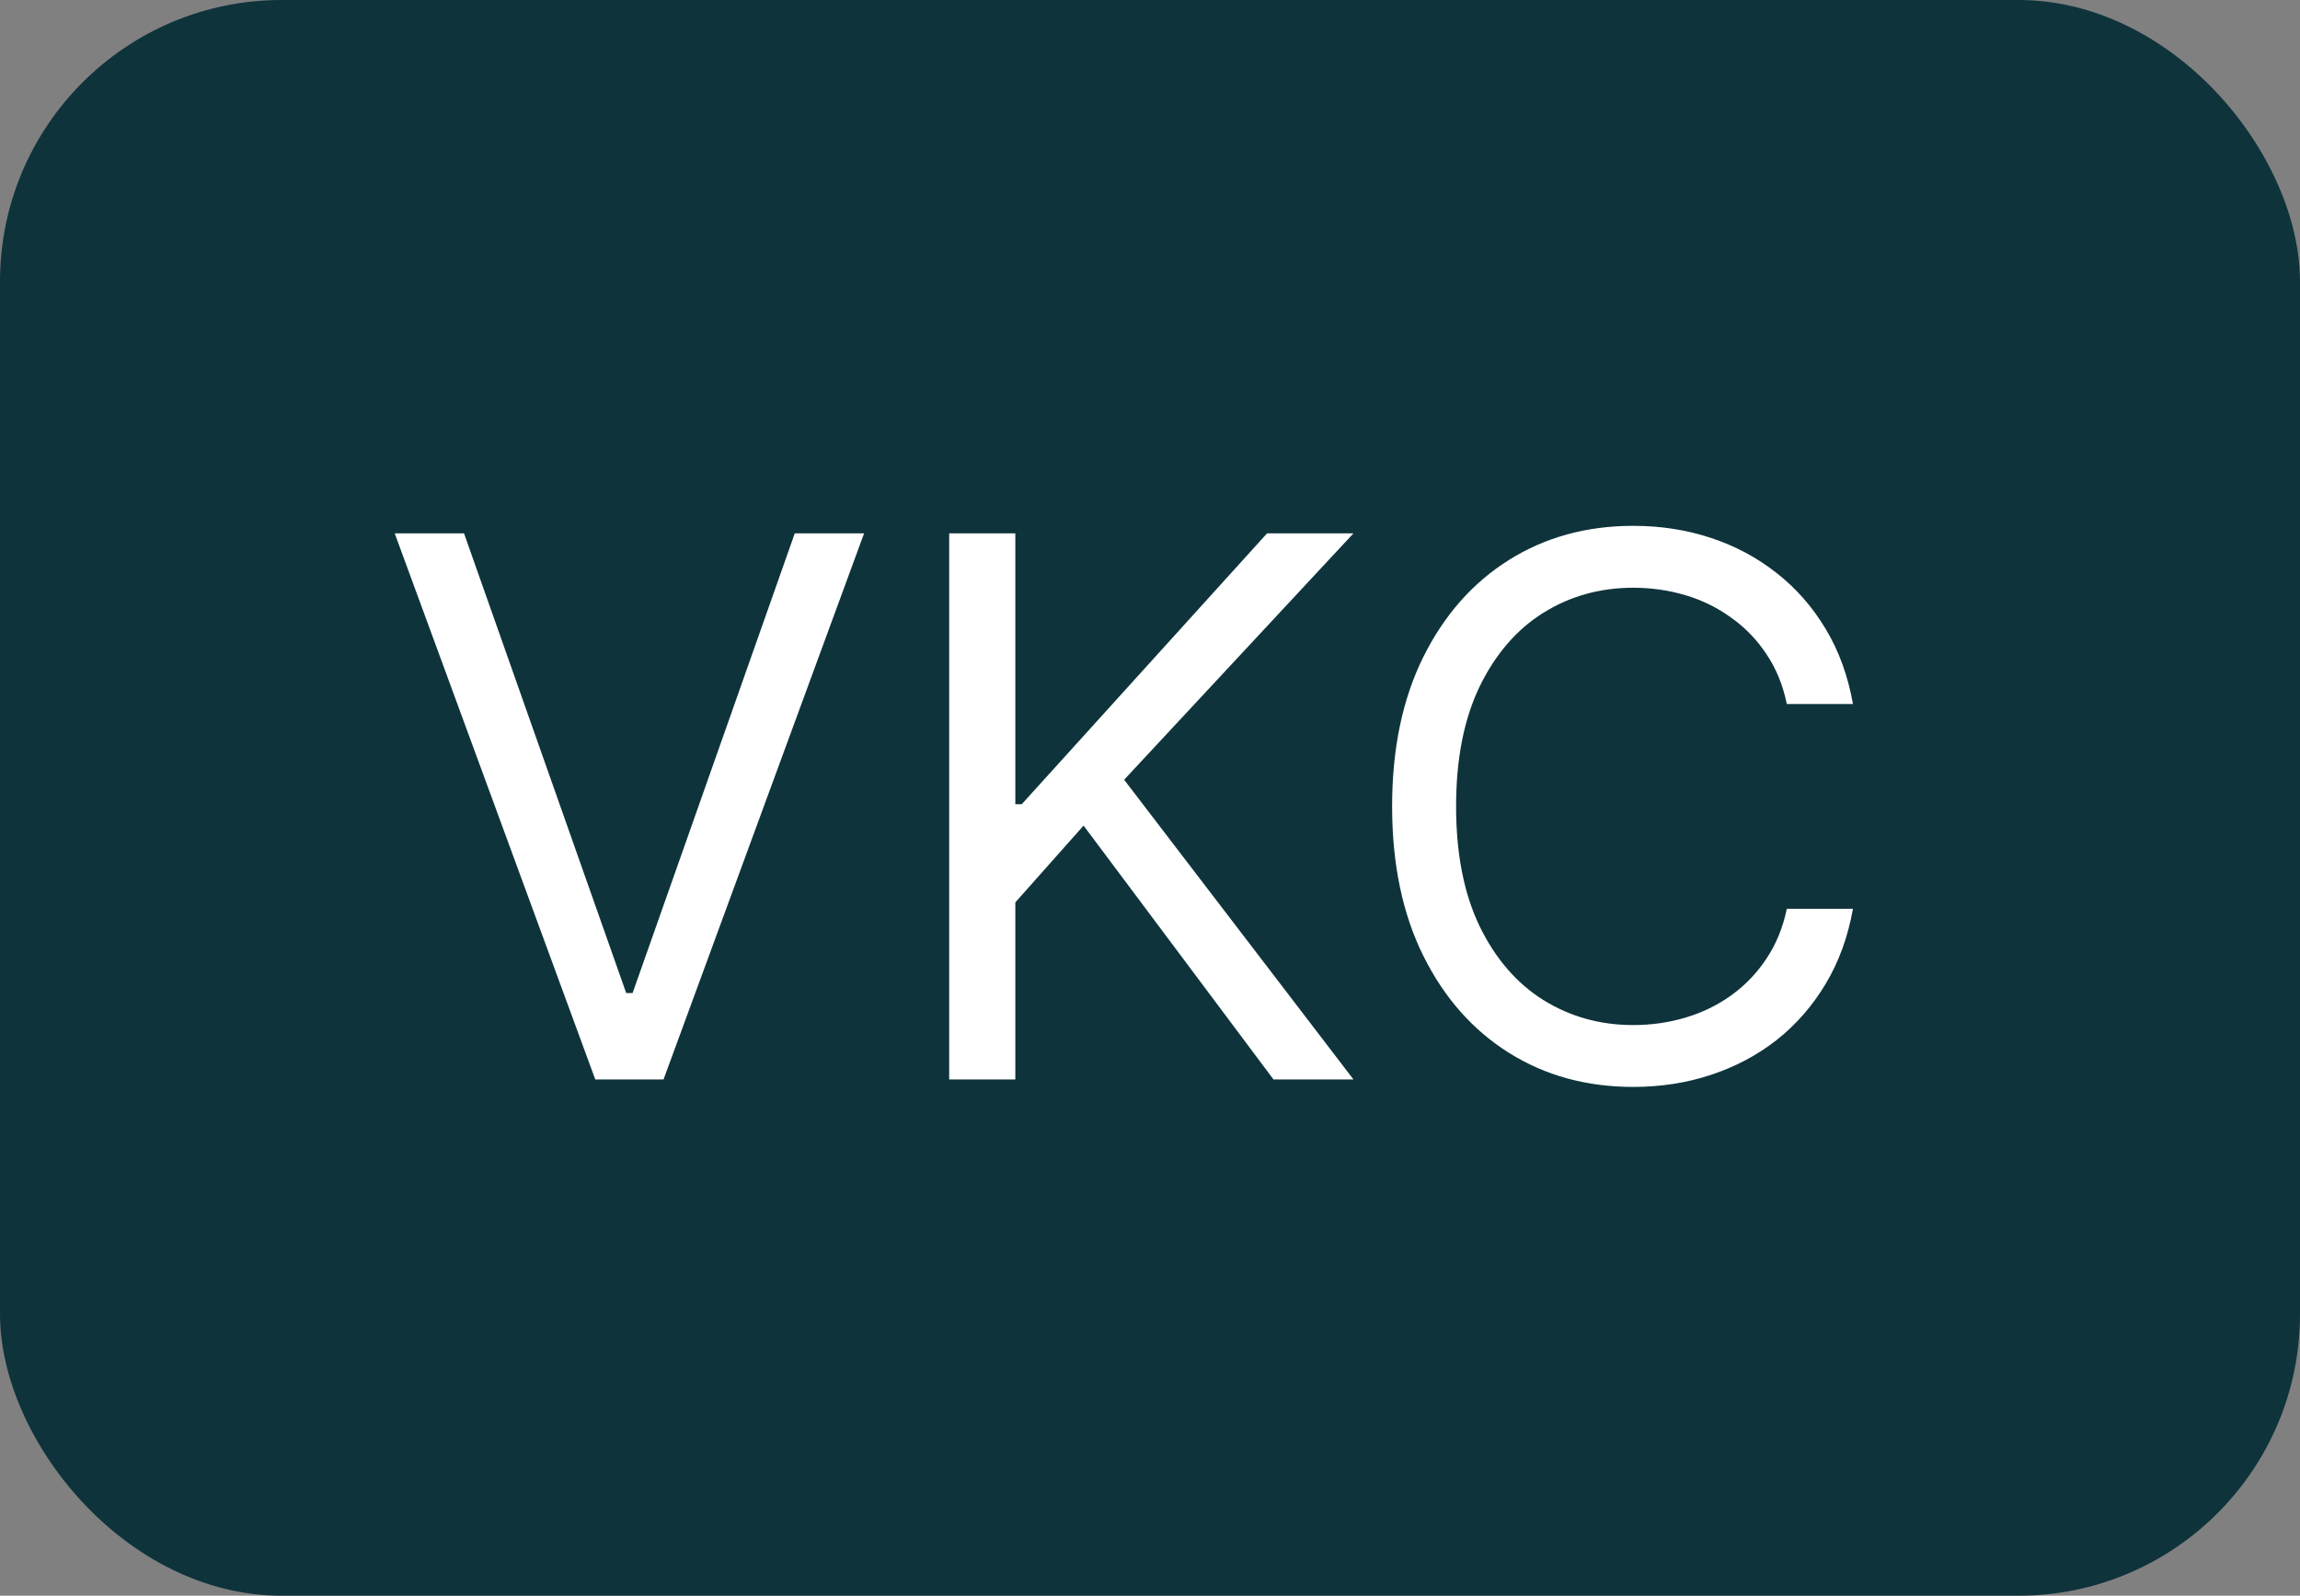 <svg width="49" height="34" viewBox="0 0 49 34" fill="none" xmlns="http://www.w3.org/2000/svg">
<rect x="0" y="0" width="49" height="34" fill="#808080" stroke="none"/>
<rect width="49" height="34" rx="6" fill="#0E333B"/>
<path d="M9.886 11.364L13.341 21.159H13.477L16.932 11.364H18.409L14.136 23H12.682L8.409 11.364H9.886ZM20.222 23V11.364H21.631V17.136H21.767L26.994 11.364H28.835L23.949 16.614L28.835 23H27.131L23.085 17.591L21.631 19.227V23H20.222ZM39.476 15H38.067C37.983 14.595 37.838 14.239 37.629 13.932C37.425 13.625 37.175 13.367 36.879 13.159C36.588 12.947 36.264 12.788 35.908 12.682C35.552 12.576 35.18 12.523 34.794 12.523C34.09 12.523 33.451 12.701 32.879 13.057C32.311 13.413 31.858 13.938 31.521 14.631C31.188 15.324 31.021 16.174 31.021 17.182C31.021 18.189 31.188 19.04 31.521 19.733C31.858 20.426 32.311 20.951 32.879 21.307C33.451 21.663 34.09 21.841 34.794 21.841C35.18 21.841 35.552 21.788 35.908 21.682C36.264 21.576 36.588 21.419 36.879 21.21C37.175 20.998 37.425 20.739 37.629 20.432C37.838 20.121 37.983 19.765 38.067 19.364H39.476C39.37 19.958 39.177 20.491 38.896 20.96C38.616 21.43 38.267 21.829 37.851 22.159C37.434 22.485 36.966 22.733 36.447 22.903C35.932 23.074 35.381 23.159 34.794 23.159C33.802 23.159 32.919 22.917 32.146 22.432C31.374 21.947 30.766 21.258 30.322 20.364C29.879 19.47 29.658 18.409 29.658 17.182C29.658 15.954 29.879 14.894 30.322 14C30.766 13.106 31.374 12.417 32.146 11.932C32.919 11.447 33.802 11.204 34.794 11.204C35.381 11.204 35.932 11.29 36.447 11.46C36.966 11.631 37.434 11.881 37.851 12.21C38.267 12.536 38.616 12.934 38.896 13.403C39.177 13.869 39.37 14.402 39.476 15Z" fill="white"/>
</svg>
